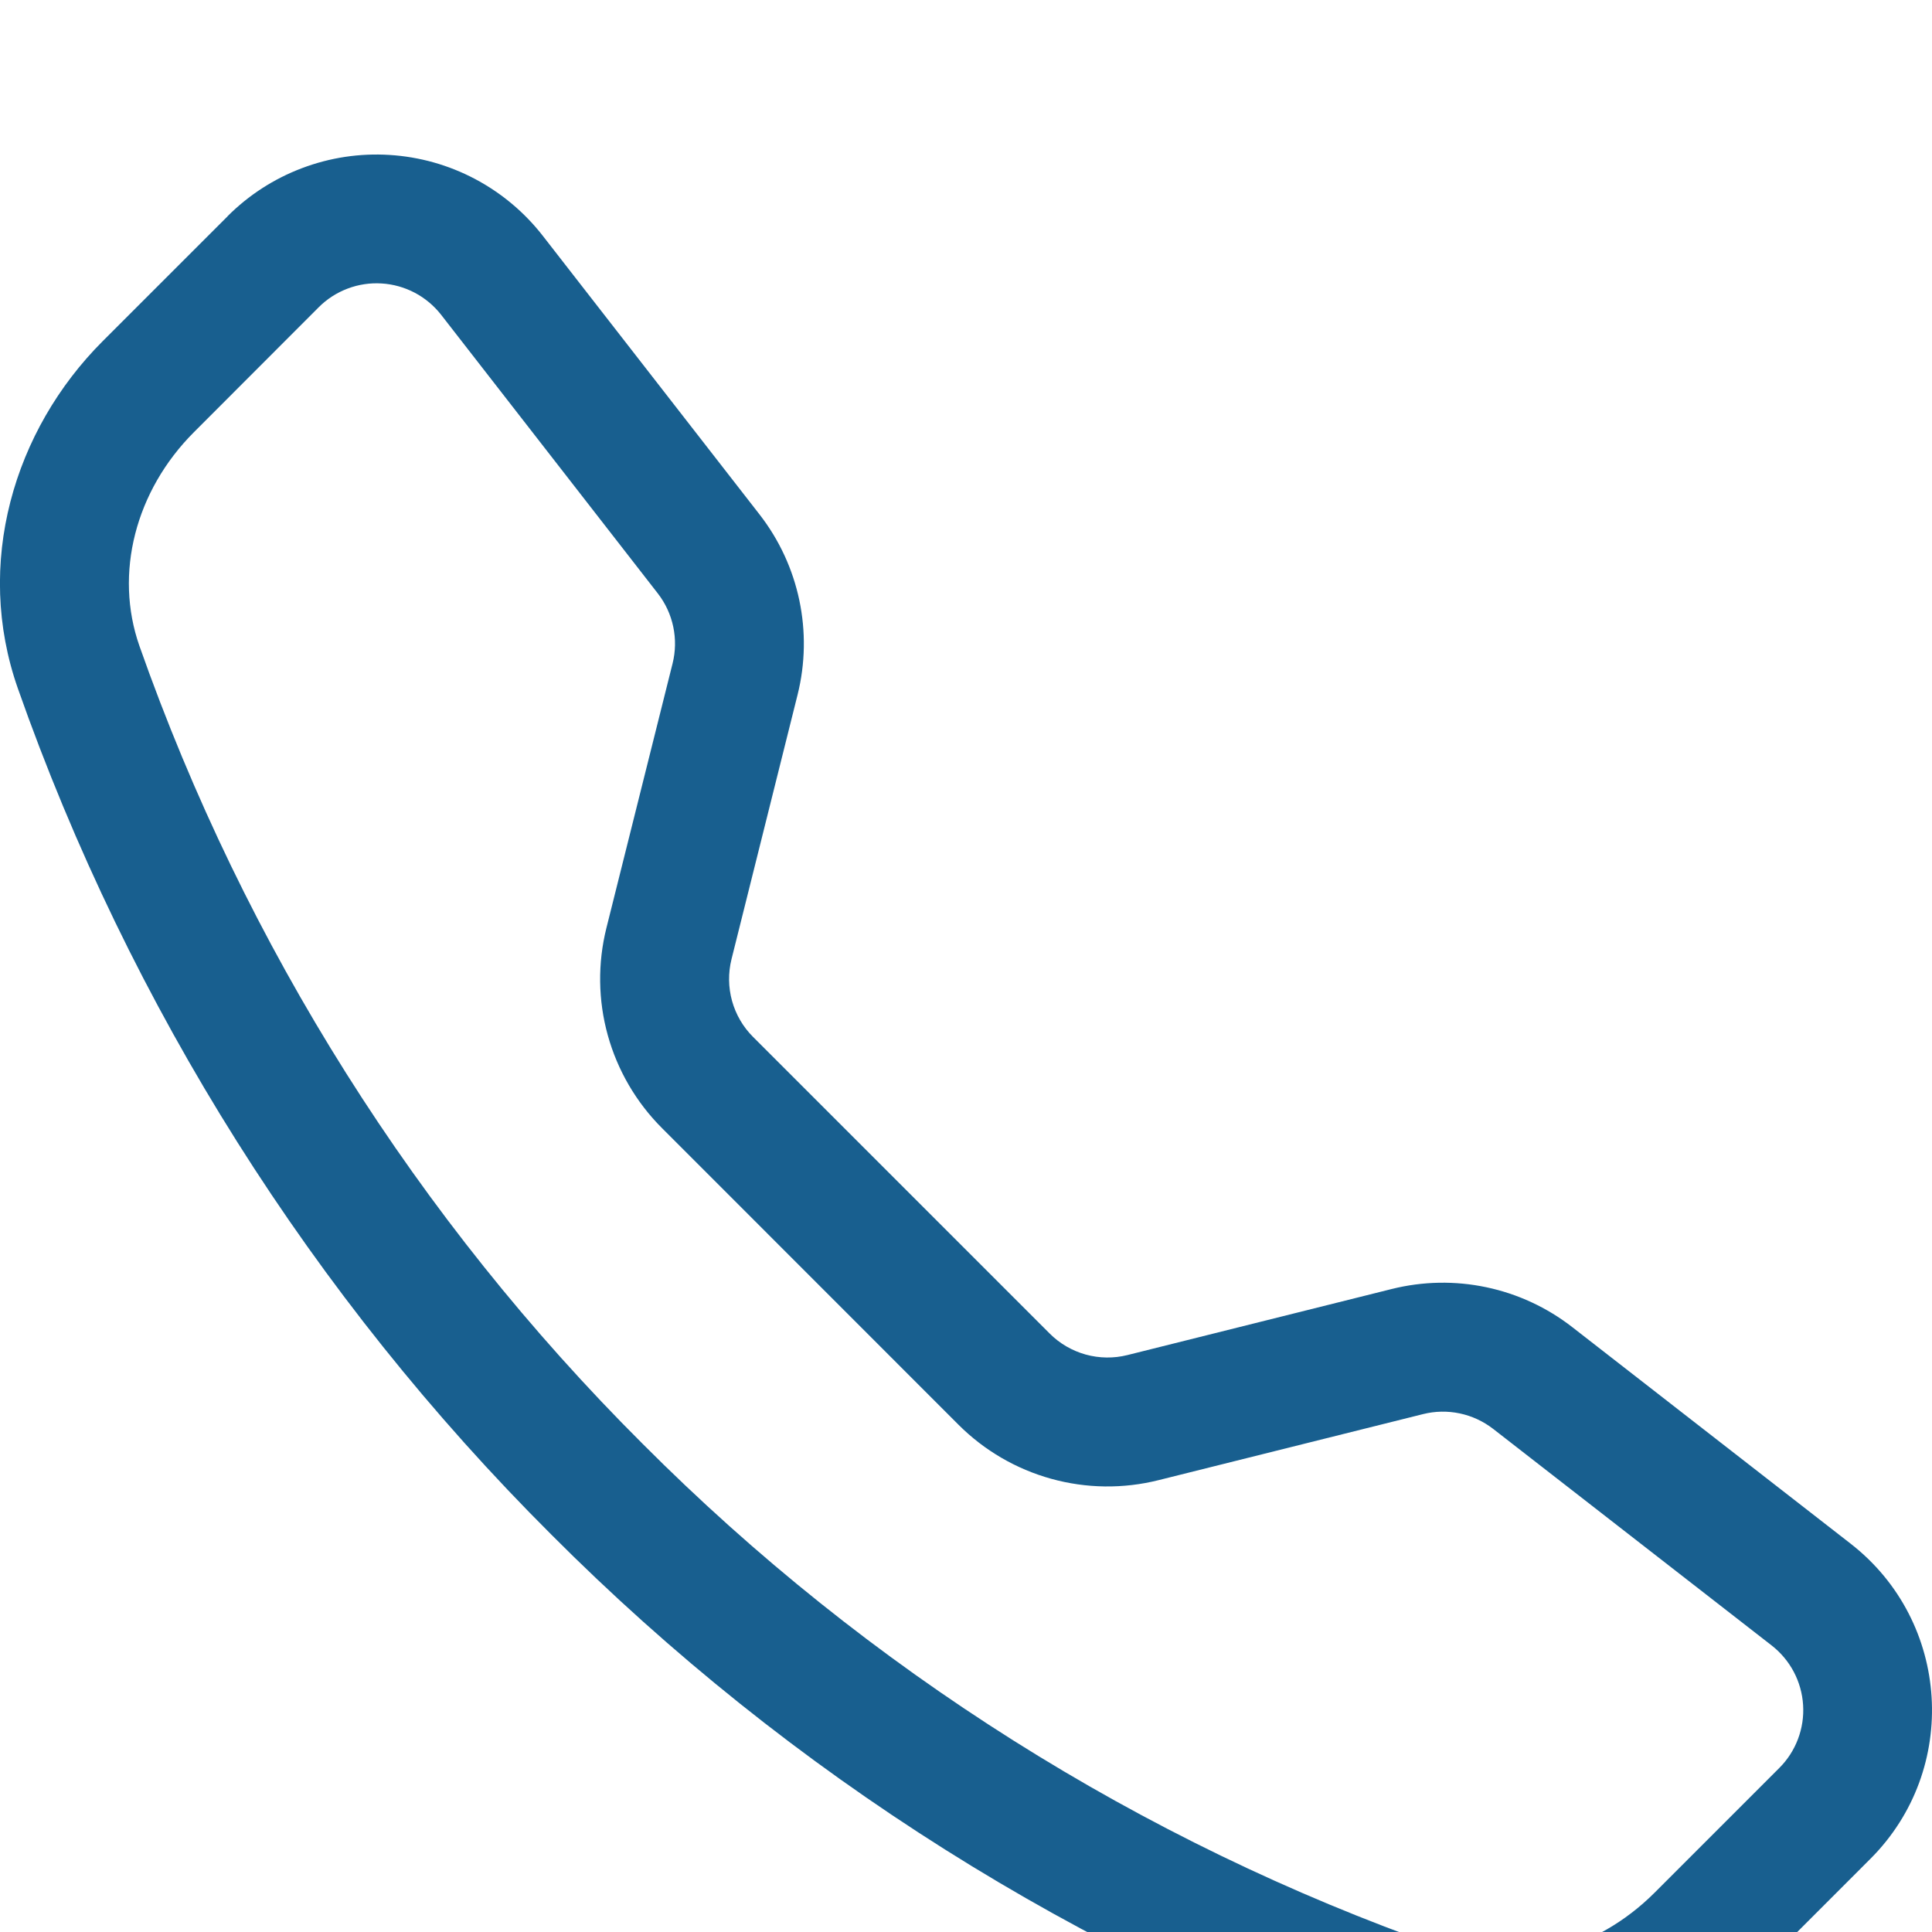 <svg width="50" height="50" viewBox="0 0 50 50" fill="none" xmlns="http://www.w3.org/2000/svg">
<g clip-path="url(#clip0_299_2)">
<g filter="url(#filter0_d_299_2)">
<path d="M11.419 4.15C11.234 3.913 11.001 3.717 10.736 3.577C10.47 3.437 10.177 3.354 9.877 3.336C9.577 3.317 9.277 3.362 8.996 3.469C8.715 3.575 8.459 3.74 8.247 3.953L5.016 7.188C3.506 8.7 2.95 10.841 3.609 12.719C6.346 20.492 10.798 27.55 16.634 33.369C22.453 39.205 29.511 43.657 37.284 46.394C39.163 47.053 41.303 46.497 42.816 44.987L46.047 41.756C46.26 41.544 46.425 41.289 46.531 41.008C46.638 40.726 46.683 40.426 46.664 40.126C46.646 39.826 46.563 39.533 46.423 39.267C46.283 39.002 46.087 38.769 45.85 38.584L38.641 32.978C38.387 32.782 38.092 32.645 37.778 32.579C37.464 32.513 37.139 32.519 36.828 32.597L29.984 34.306C29.071 34.535 28.114 34.523 27.206 34.271C26.299 34.02 25.472 33.538 24.806 32.872L17.131 25.194C16.465 24.528 15.982 23.701 15.73 22.794C15.478 21.887 15.466 20.929 15.694 20.016L17.406 13.172C17.484 12.861 17.49 12.536 17.424 12.222C17.358 11.908 17.222 11.613 17.025 11.359L11.419 4.15ZM5.888 1.597C6.434 1.05 7.091 0.625 7.815 0.352C8.538 0.078 9.312 -0.039 10.084 0.01C10.856 0.058 11.609 0.27 12.292 0.631C12.976 0.993 13.575 1.495 14.05 2.106L19.656 9.313C20.684 10.634 21.047 12.356 20.641 13.981L18.931 20.825C18.843 21.18 18.848 21.551 18.945 21.903C19.043 22.255 19.229 22.576 19.488 22.834L27.166 30.512C27.424 30.771 27.746 30.958 28.099 31.056C28.451 31.153 28.823 31.158 29.178 31.069L36.019 29.359C36.821 29.159 37.658 29.143 38.467 29.314C39.275 29.484 40.035 29.837 40.688 30.344L47.894 35.95C50.484 37.966 50.722 41.794 48.403 44.109L45.172 47.341C42.859 49.653 39.403 50.669 36.181 49.534C27.935 46.633 20.448 41.912 14.275 35.722C8.085 29.55 3.364 22.064 0.463 13.819C-0.669 10.6 0.347 7.141 2.659 4.828L5.891 1.597H5.888Z" fill="#185F8F"/>
</g>
</g>
<defs>
<filter id="filter0_d_299_2" x="-4.001" y="-0.001" width="58.002" height="58.001" filterUnits="userSpaceOnUse" color-interpolation-filters="sRGB">
<feFlood flood-opacity="0" result="BackgroundImageFix"/>
<feColorMatrix in="SourceAlpha" type="matrix" values="0 0 0 0 0 0 0 0 0 0 0 0 0 0 0 0 0 0 127 0" result="hardAlpha"/>
<feOffset dy="4"/>
<feGaussianBlur stdDeviation="2"/>
<feComposite in2="hardAlpha" operator="out"/>
<feColorMatrix type="matrix" values="0 0 0 0 0 0 0 0 0 0 0 0 0 0 0 0 0 0 0.25 0"/>
<feBlend mode="normal" in2="BackgroundImageFix" result="effect1_dropShadow_299_2"/>
<feBlend mode="normal" in="SourceGraphic" in2="effect1_dropShadow_299_2" result="shape"/>
</filter>
<clipPath id="clip0_299_2">
<rect width="50" height="50" fill="white"/>
</clipPath>
</defs>
</svg>

